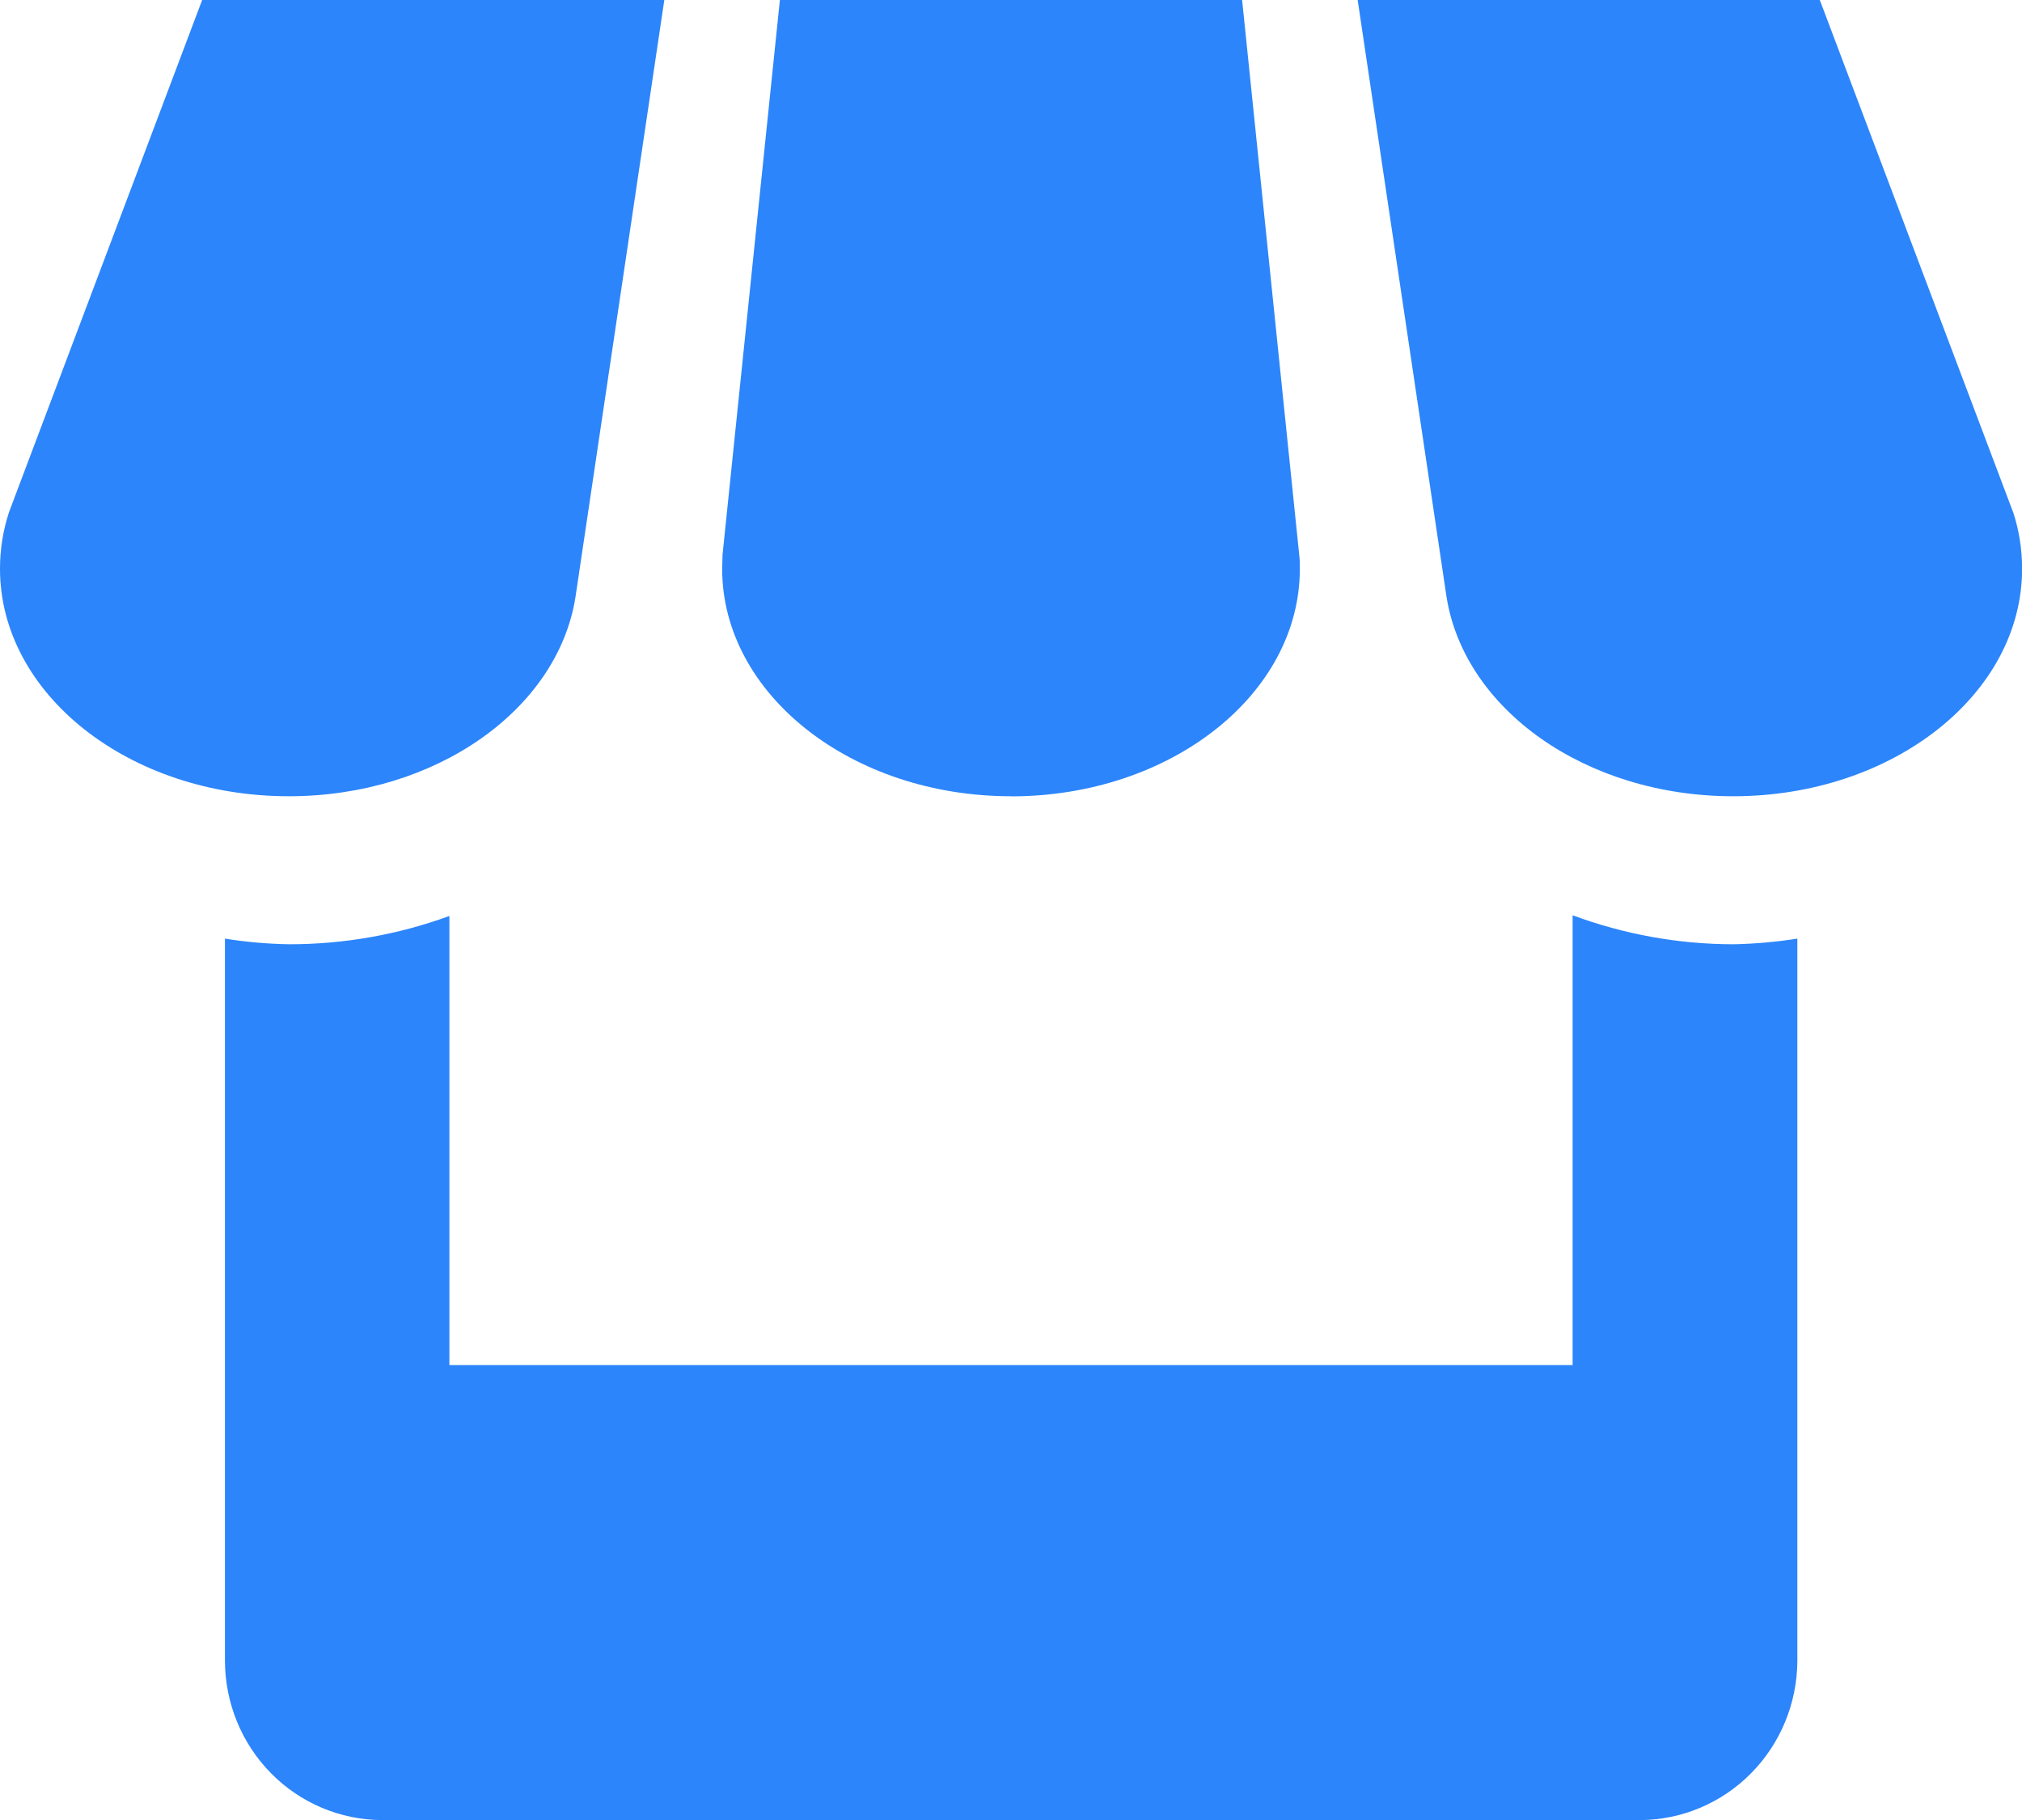 <svg width="20" height="18" viewBox="0 0 20 18" fill="none" xmlns="http://www.w3.org/2000/svg">
<g clip-path="url(#clip0_130_507)">
<path d="M5.692 5.906L6.571 -0.001H2L0.09 5.063C0.03 5.244 -9.11736e-05 5.434 2.05348e-07 5.625C2.05348e-07 6.865 1.278 7.875 2.857 7.875C4.313 7.875 5.516 7.016 5.692 5.906V5.906ZM10 7.876C11.578 7.876 12.857 6.868 12.857 5.626C12.857 5.58 12.857 5.534 12.851 5.489L12.286 1.40991e-06H7.714L7.147 5.484C7.147 5.53 7.143 5.576 7.143 5.625C7.143 6.865 8.422 7.875 10 7.875V7.876ZM15.555 9.052V13.501H4.445V9.059C3.936 9.245 3.4 9.339 2.86 9.339C2.647 9.335 2.435 9.317 2.225 9.283V16.426C2.226 16.843 2.39 17.243 2.681 17.538C2.972 17.833 3.366 17.999 3.778 18.001H16.222C16.634 17.999 17.029 17.833 17.32 17.538C17.612 17.243 17.776 16.843 17.778 16.426V9.283C17.568 9.316 17.356 9.335 17.143 9.339C16.601 9.338 16.064 9.241 15.555 9.052ZM19.911 5.063L18 1.40991e-06H13.429L14.307 5.897C14.479 7.011 15.681 7.875 17.144 7.875C18.721 7.875 20.001 6.867 20.001 5.625C20.001 5.434 19.971 5.244 19.912 5.063L19.911 5.063Z" fill="#2C85FB"/>
</g>
<defs>
<clipPath id="clip0_130_507">
<rect width="20" height="18" fill="white"/>
</clipPath>
</defs>
</svg>
